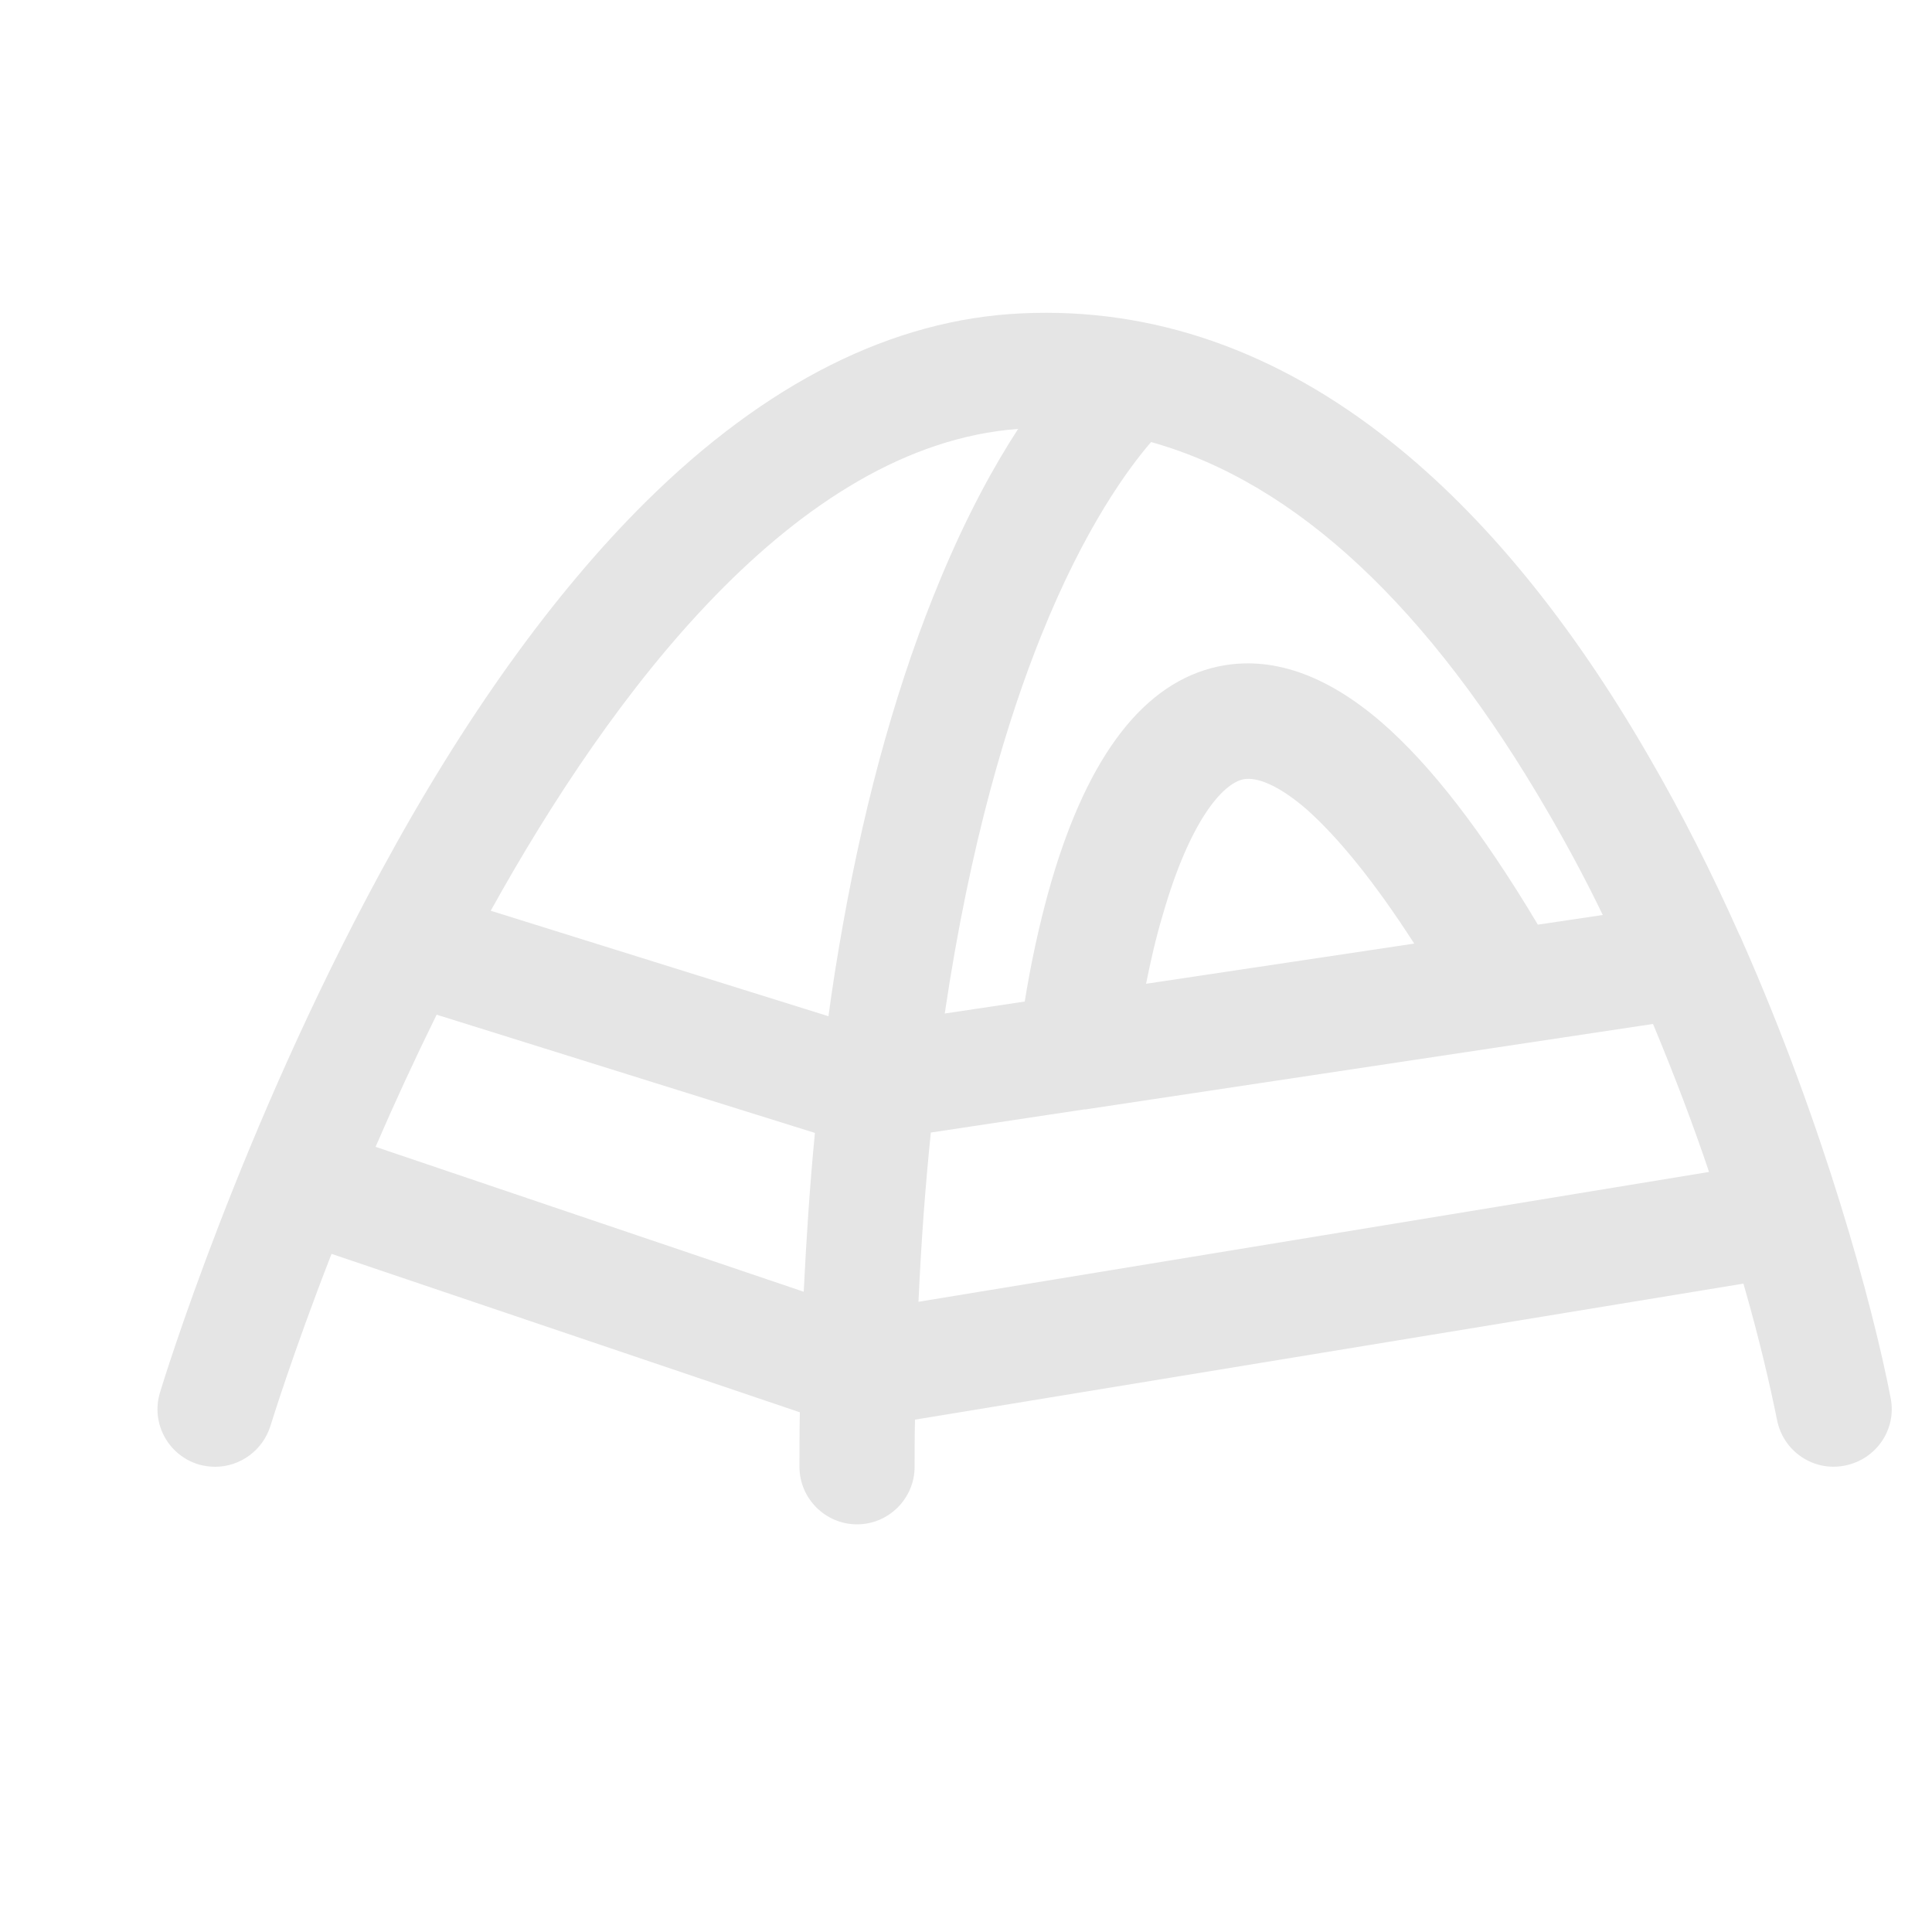 <?xml version="1.0" encoding="utf-8"?>
<!-- Generator: Adobe Illustrator 18.0.0, SVG Export Plug-In . SVG Version: 6.00 Build 0)  -->
<!DOCTYPE svg PUBLIC "-//W3C//DTD SVG 1.1//EN" "http://www.w3.org/Graphics/SVG/1.1/DTD/svg11.dtd">
<svg version="1.1" id="图形" xmlns="http://www.w3.org/2000/svg" xmlns:xlink="http://www.w3.org/1999/xlink" x="0px" y="0px"
	 viewBox="0 0 500 500" style="enable-background:new 0 0 500 500;" xml:space="preserve">
<style type="text/css">
	.st0{fill:#E5E5E5;}
</style>
<path class="st0" d="M489.3,361.8c-4.7-24.3-17.3-70.6-38.5-118.5c-0.2-0.5-0.4-1-0.7-1.5c-6.9-15.5-14.7-31.1-23.5-46.2
	c-20.1-34.8-42.5-62.1-66.5-81.2c-29.7-23.7-61.9-34.9-95.7-33.3c-33.4,1.5-66.2,18-97.3,48.8c-23.8,23.6-46.9,55.7-68.5,95.6
	c-36.4,67-56.4,132.2-57.2,134.9c-2.4,7.9,2.1,16.2,10,18.6c1.4,0.4,2.9,0.6,4.3,0.6c6.4,0,12.3-4.2,14.3-10.6
	c0.1-0.3,5.6-18.3,15.8-44.5l121.2,41c-0.1,4.7-0.1,9.4-0.1,14.1c0,8.2,6.7,14.9,14.9,14.9s14.9-6.7,14.9-14.9c0-4.1,0-8.2,0.1-12.2
	l214.4-35.2c4.1,14.2,6.9,26.4,8.7,35.3c1.6,8.1,9.4,13.4,17.5,11.8C485.6,377.7,490.9,369.9,489.3,361.8z M400.8,210.5
	c5,8.6,9.7,17.4,14,26.3l-16.8,2.5c-14.4-24.1-27.7-41.3-40.5-52.4c-14.5-12.5-28.7-17.3-42.3-14.4c-19,4.1-33.5,22.8-43.1,55.6
	c-3.4,11.7-5.6,23-6.9,31.1l-20.7,3.1c6.6-44.5,16.3-76.3,25-97.9c11.2-27.9,22.6-43.3,28.4-50C335.4,124.9,369.9,157.1,400.8,210.5
	z M366,244.2l-69.4,10.4c1.1-5.5,2.5-11.8,4.4-18.1c6.9-23.9,15.3-33.6,20.7-34.8c3.8-0.8,9.7,1.9,16.5,7.8
	C346.5,216.9,355.9,228.5,366,244.2z M263.5,111c-6.2,9.5-13.2,22.2-20.1,38.8c-10.7,25.6-19.2,55.6-25.2,89.2
	c-1.4,7.8-2.7,15.8-3.8,24L127,235.7C157.9,180,205.8,115.3,263.5,111z M97.2,296.8c4.7-10.9,10-22.4,15.8-34.2l97.9,30.6
	c-1.3,13.3-2.2,27-2.9,41.1L97.2,296.8z M237.7,336.9c0.7-15.6,1.8-30.2,3.2-43.8l39.8-6c0.1,0,0.2,0,0.3,0l146.8-22.1
	c5.5,13.2,10.4,26.1,14.5,38.3L237.7,336.9z"/>
</svg>
